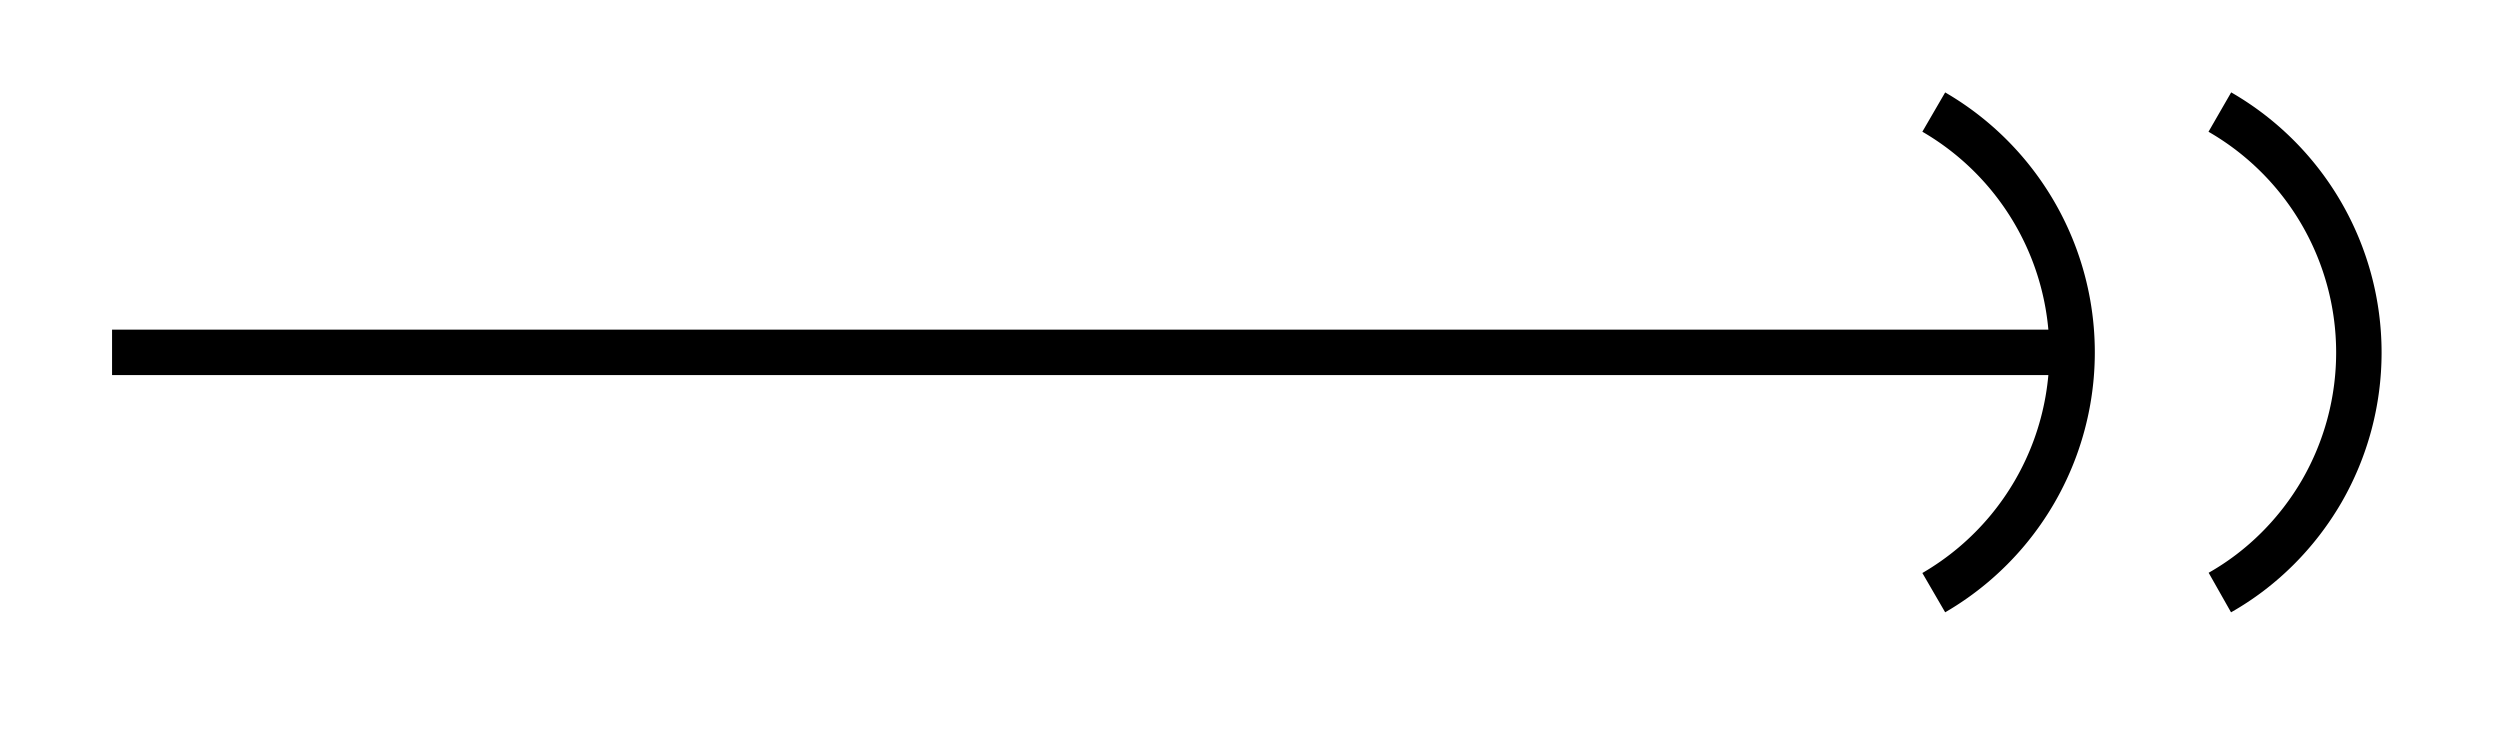 <svg xmlns="http://www.w3.org/2000/svg" width="21.952" height="6.59"><defs><clipPath id="a"><path d="M11 0h10.93v6.387H11Zm0 0"/></clipPath><clipPath id="b"><path d="M13 0h8.93v6.387H13Zm0 0"/></clipPath></defs><path fill="none" stroke="#000" stroke-miterlimit="10" stroke-width=".399" d="M.984 3.094H18.2"/><g clip-path="url(#a)"><path fill="none" stroke="#000" stroke-miterlimit="10" stroke-width=".399" d="M16.98.984a2.44 2.44 0 0 1 0 4.22"/></g><g clip-path="url(#b)"><path fill="none" stroke="#000" stroke-miterlimit="10" stroke-width=".399" d="M19.492.984a2.437 2.437 0 0 1 .895 3.329c-.215.37-.524.68-.895.89"/></g></svg>